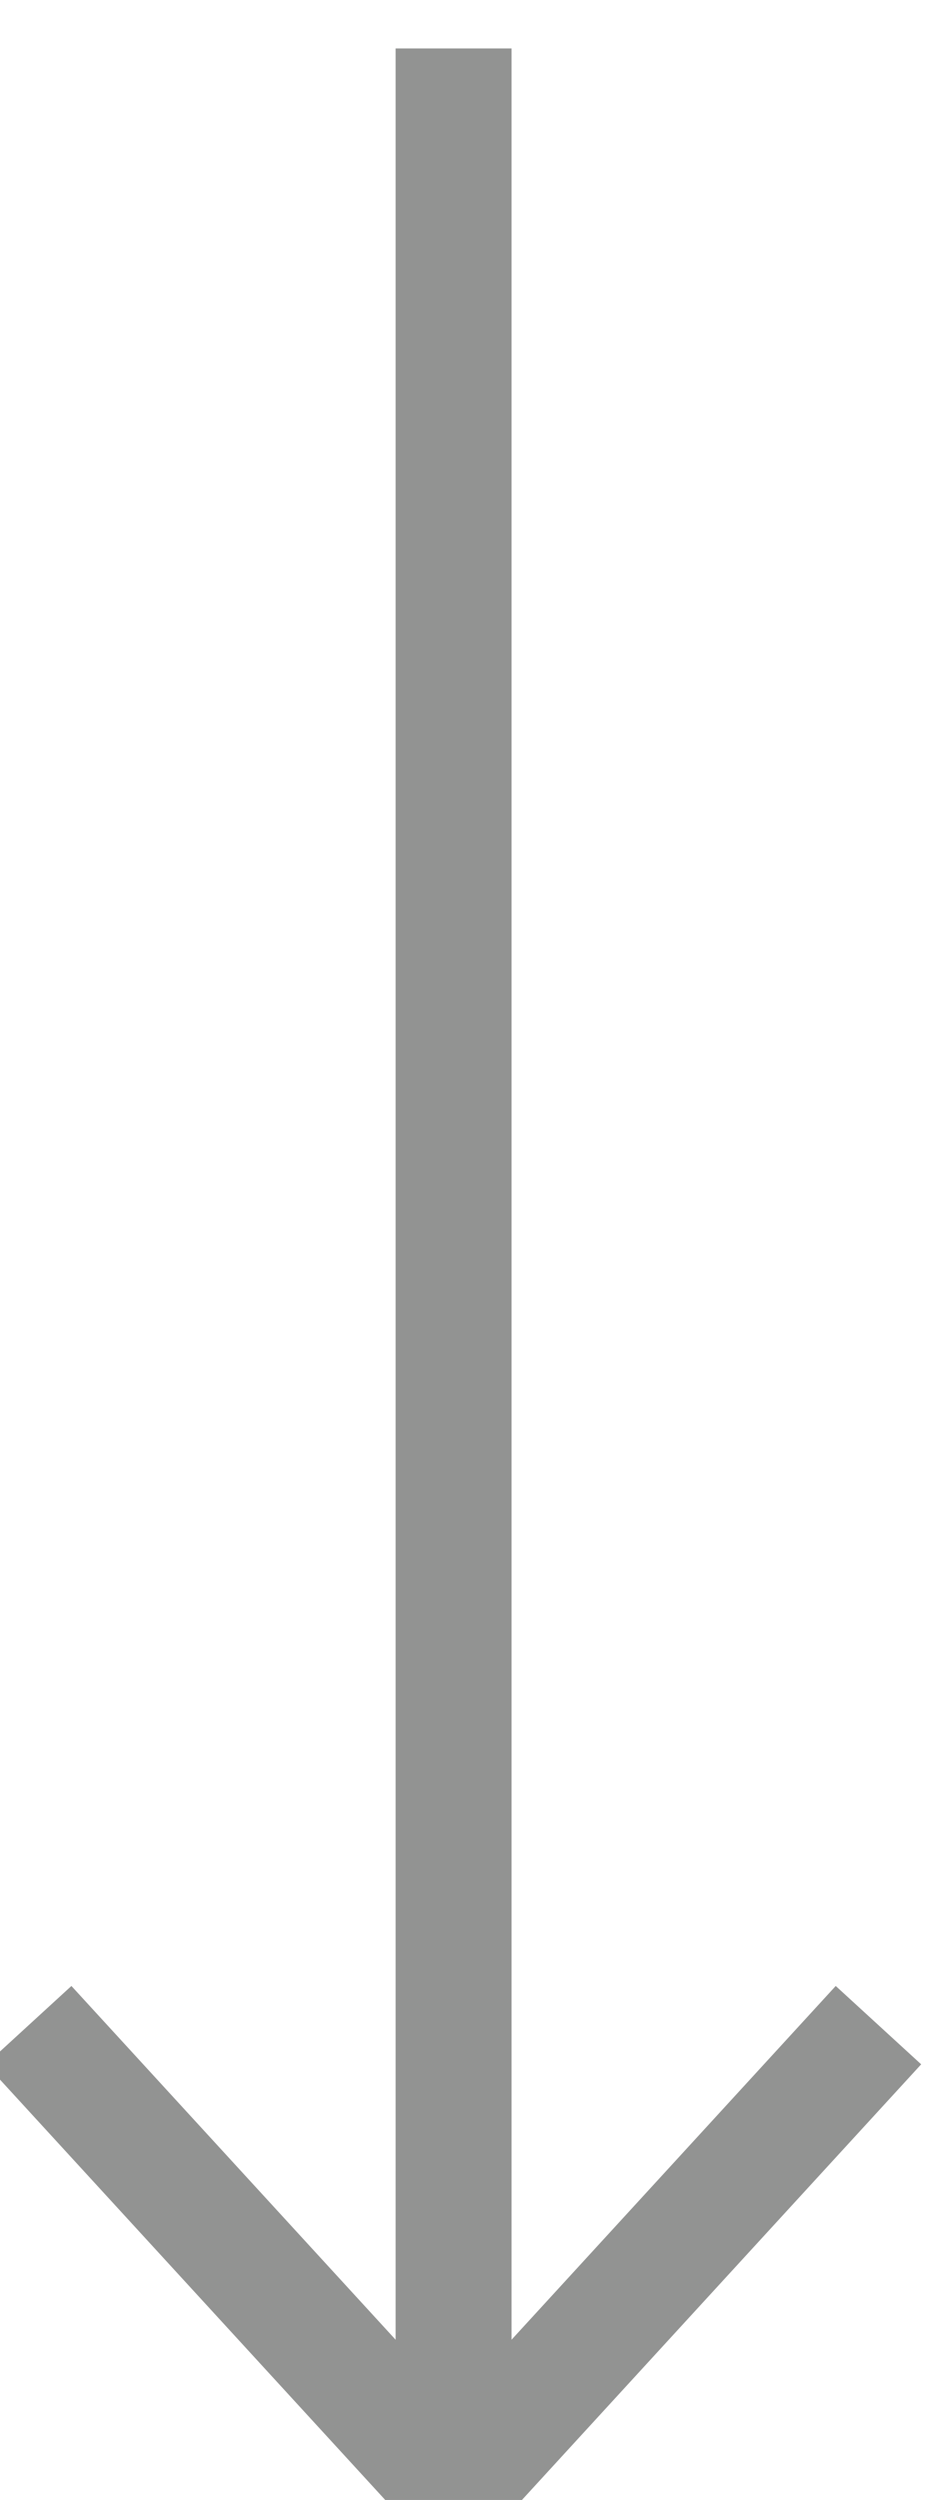<svg width="11" height="29" viewBox="0 0 11 29" fill="none" xmlns="http://www.w3.org/2000/svg">
<path d="M5.263 28.873V0.562" stroke="#929392" stroke-width="1.345"/>
<path d="M10.193 23.492L5.263 28.87L0.333 23.492" stroke="#929392" stroke-width="1.345"/>
</svg>
